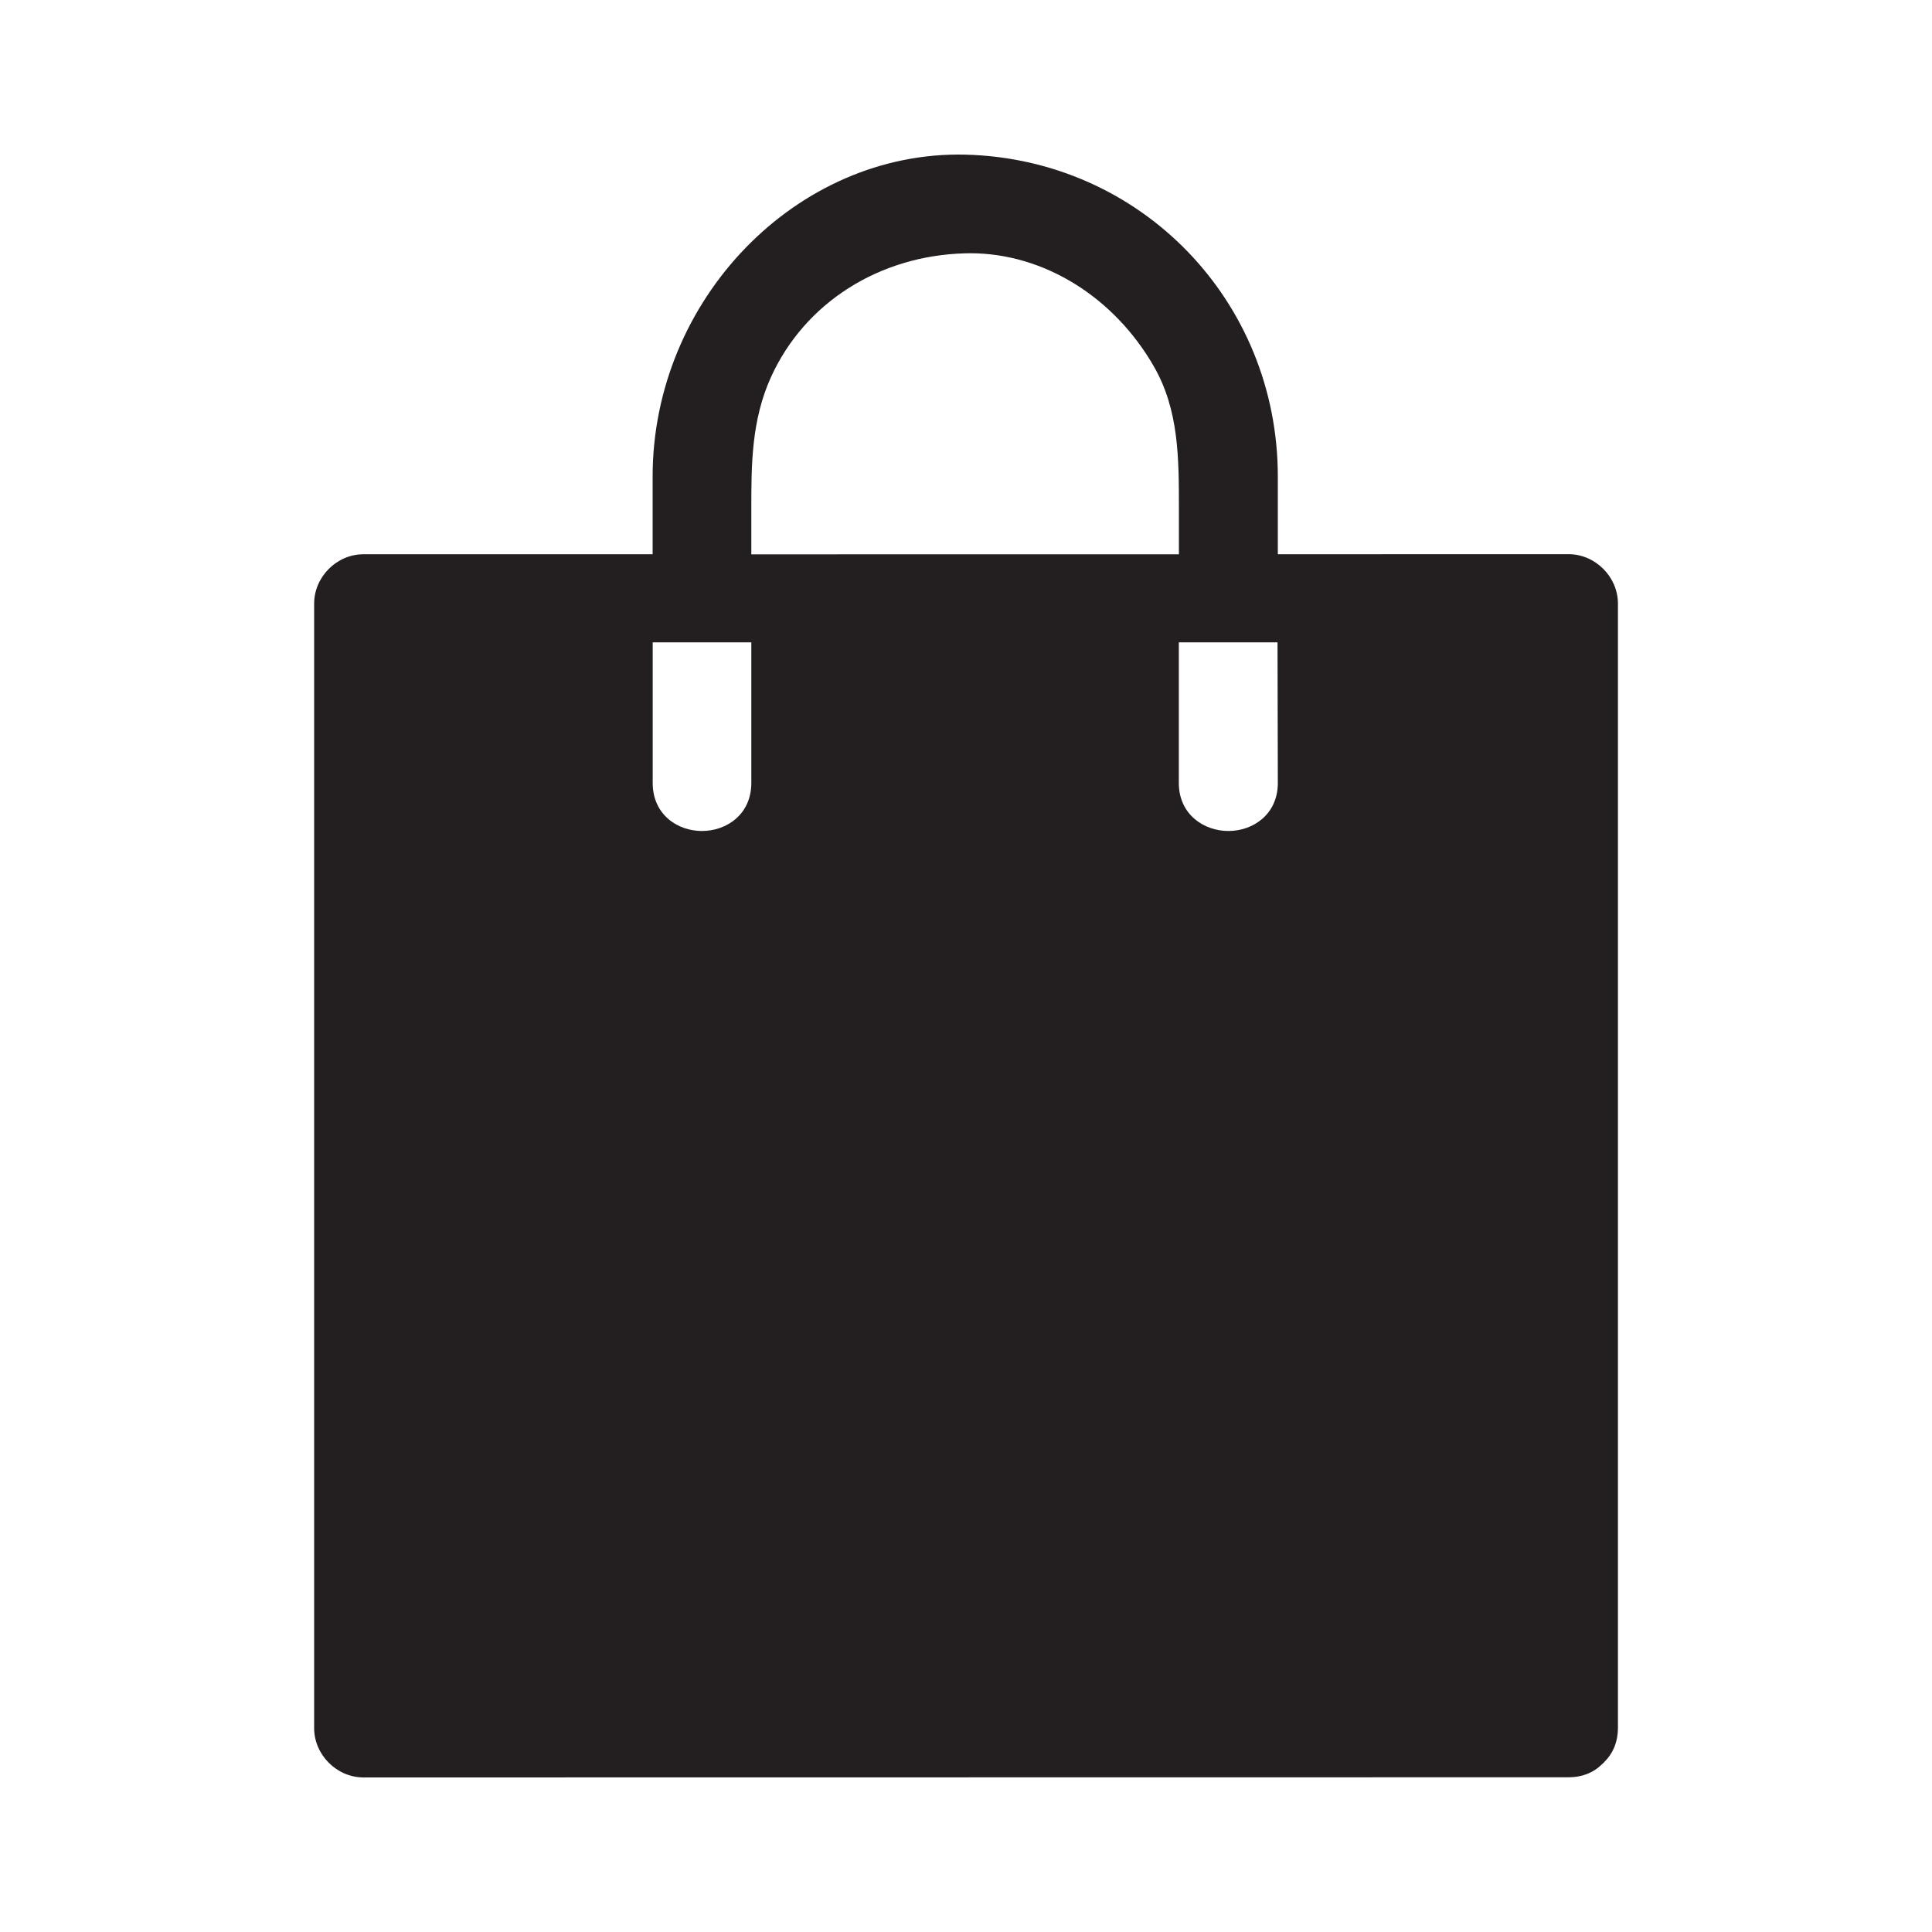 <?xml version="1.0" encoding="utf-8"?>
<!-- Generator: Adobe Illustrator 16.0.4, SVG Export Plug-In . SVG Version: 6.00 Build 0)  -->
<!DOCTYPE svg PUBLIC "-//W3C//DTD SVG 1.1//EN" "http://www.w3.org/Graphics/SVG/1.1/DTD/svg11.dtd">
<svg version="1.1" id="Layer_1" xmlns="http://www.w3.org/2000/svg" xmlns:xlink="http://www.w3.org/1999/xlink" x="0px" y="0px"
	 width="25px" height="25px" viewBox="0 0 25 25" enable-background="new 0 0 25 25" xml:space="preserve">
<path fill="#231F20" d="M20.297,7.171l-3.762,0.001V6.168c0-2.279-1.775-4.109-4.042-4.167C10.31,1.949,8.444,3.875,8.445,6.168
	v1.004H4.703c-0.346,0-0.638,0.293-0.638,0.639v14.55C4.065,22.707,4.357,23,4.704,23l15.595-0.002c0.172,0,0.322-0.06,0.428-0.166
	l0.027-0.025c0.008-0.008,0.01-0.012,0.008-0.01c0.115-0.113,0.174-0.264,0.174-0.436V7.81C20.936,7.464,20.643,7.171,20.297,7.171z
	 M9.722,10.132c0,0.407-0.321,0.621-0.639,0.621s-0.637-0.214-0.637-0.621v-1.82h1.276V10.132z M9.722,6.584
	c0-0.562,0-1.142,0.253-1.701c0.435-0.962,1.399-1.577,2.518-1.605c0.021,0,0.042-0.001,0.062-0.001
	c0.947,0,1.859,0.562,2.378,1.468c0.322,0.563,0.322,1.182,0.322,1.84v0.588H9.722V6.584z M16.535,10.132
	c0,0.407-0.322,0.621-0.639,0.621c-0.318,0-0.642-0.214-0.642-0.621v-1.82h1.277L16.535,10.132L16.535,10.132z"/>
</svg>
